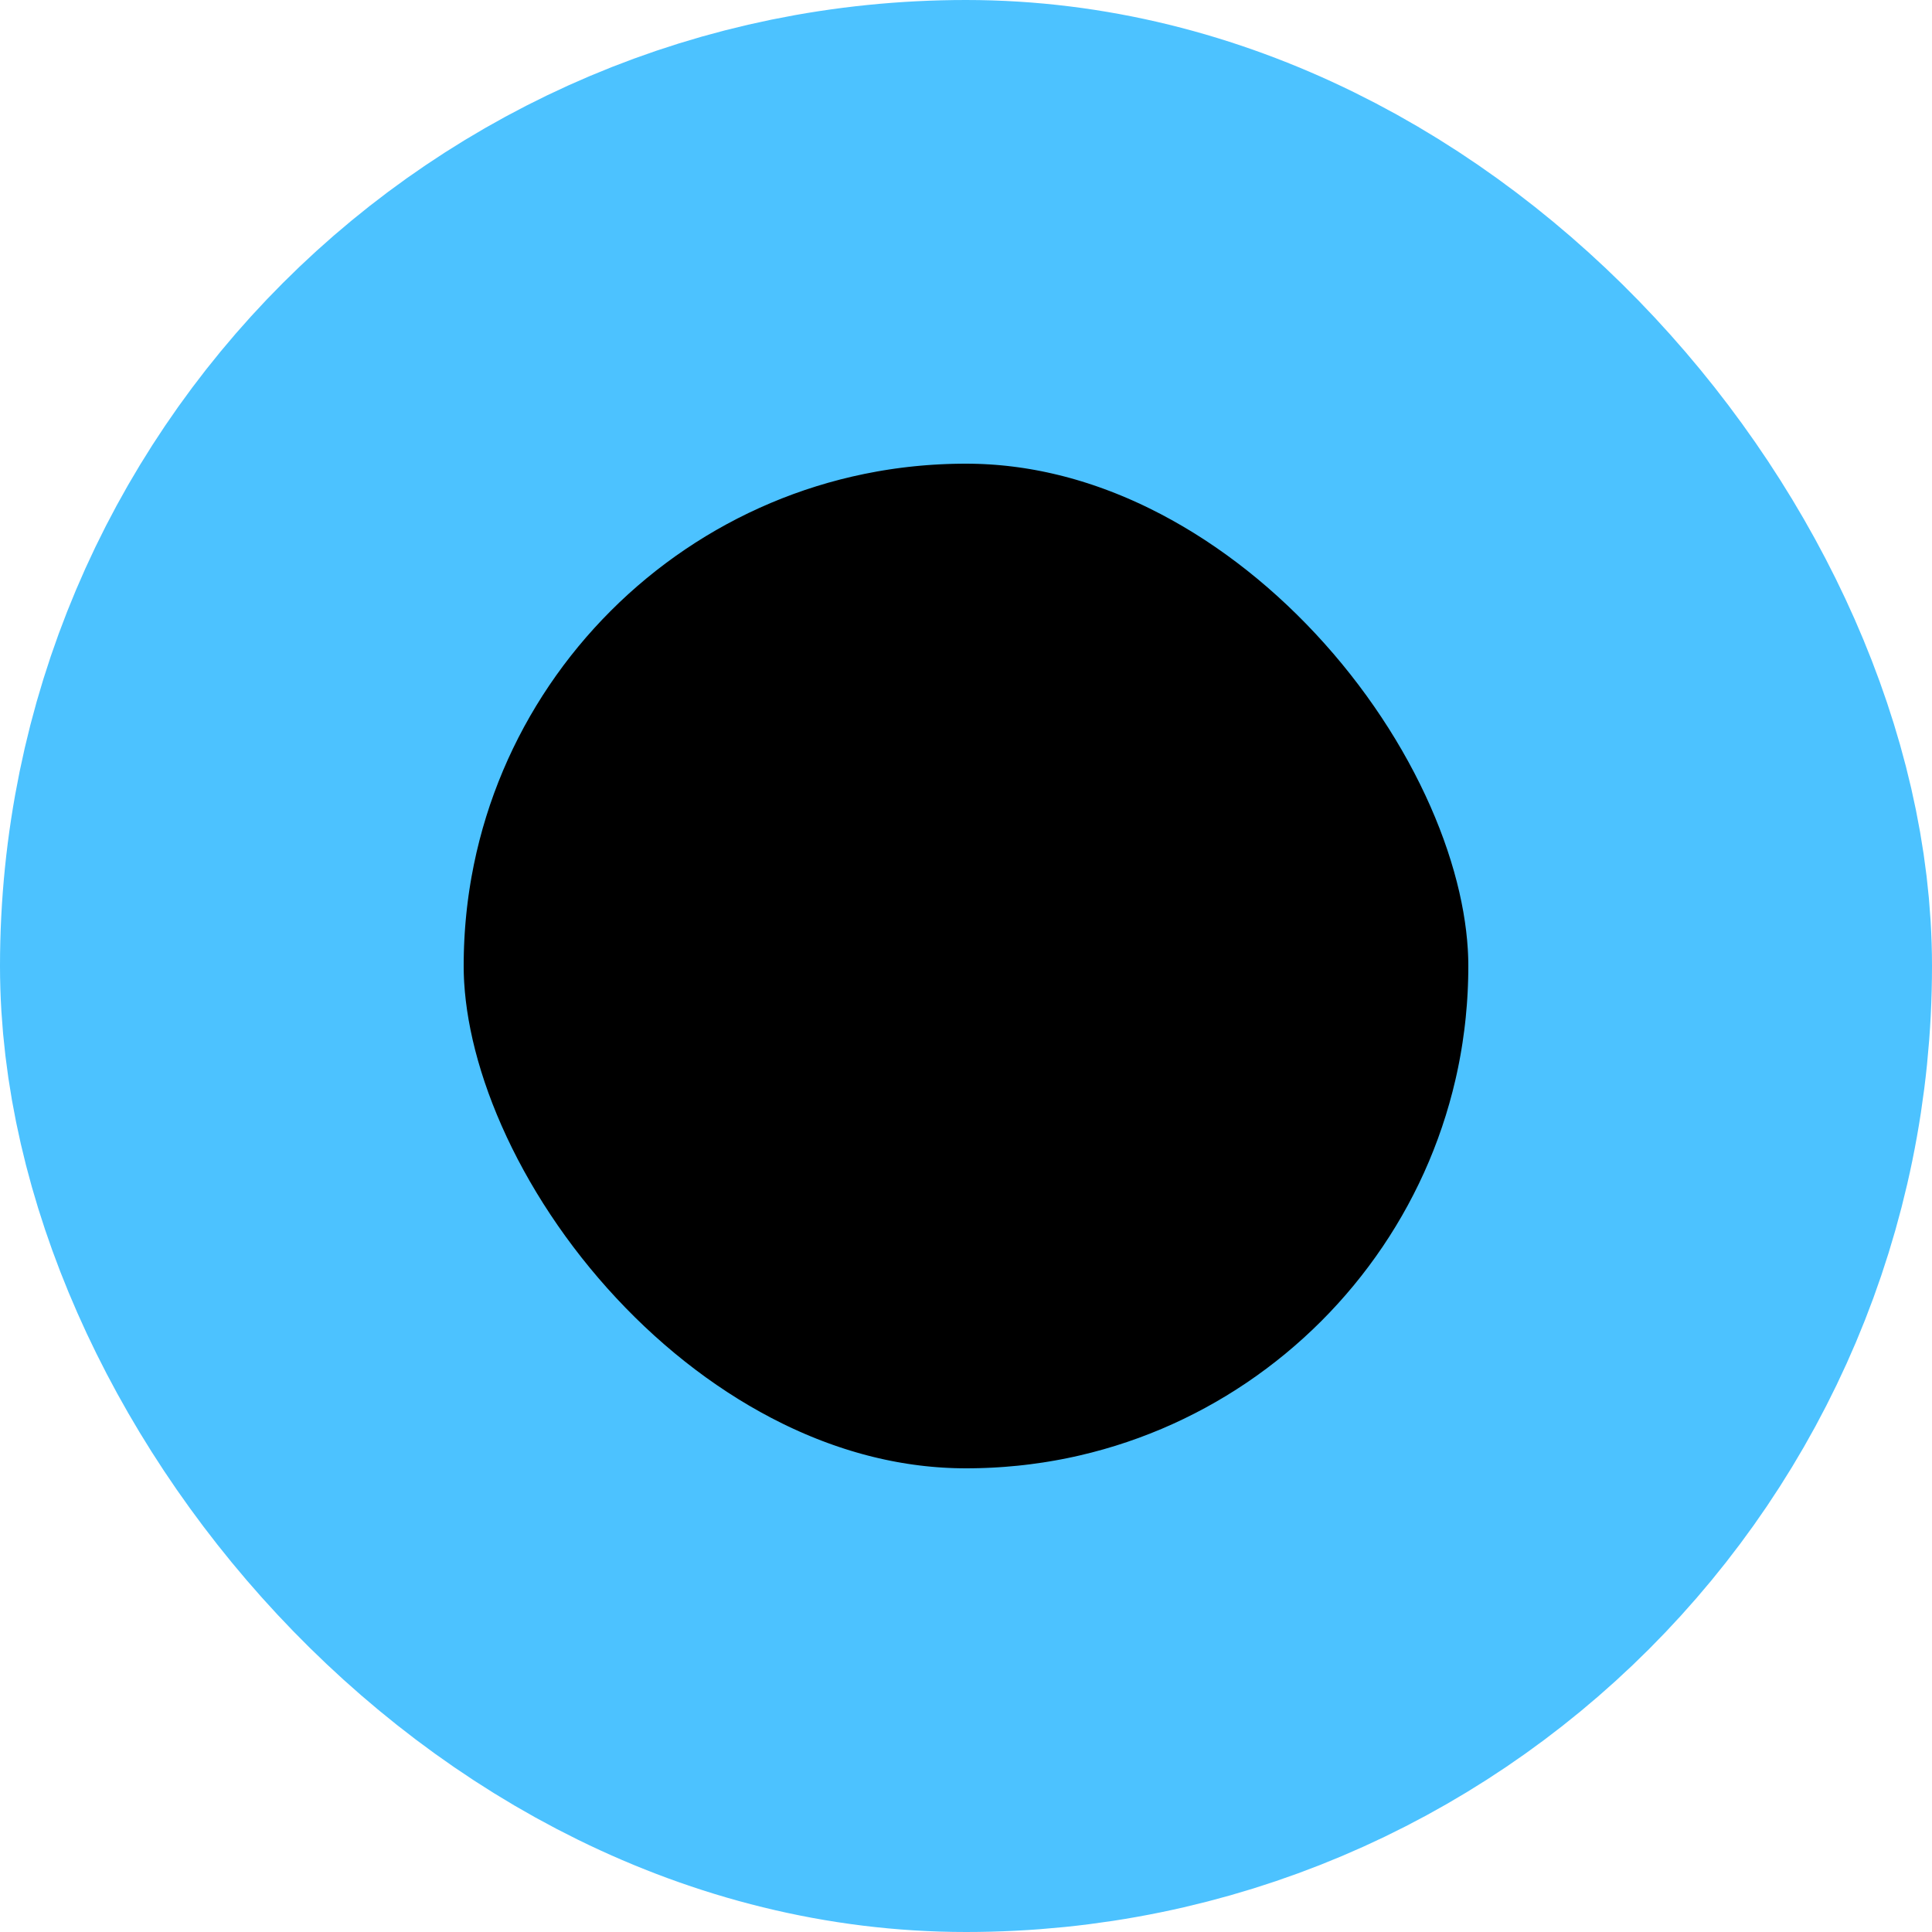 <svg width="25" height="25" viewBox="0 0 25 25" fill="none" xmlns="http://www.w3.org/2000/svg">
<rect x="3" y="3" width="19" height="19" rx="9.5" fill="black"/>
<rect x="3" y="3" width="19" height="19" rx="9.5" stroke="#4CC2FF" stroke-width="6"/>
</svg>
